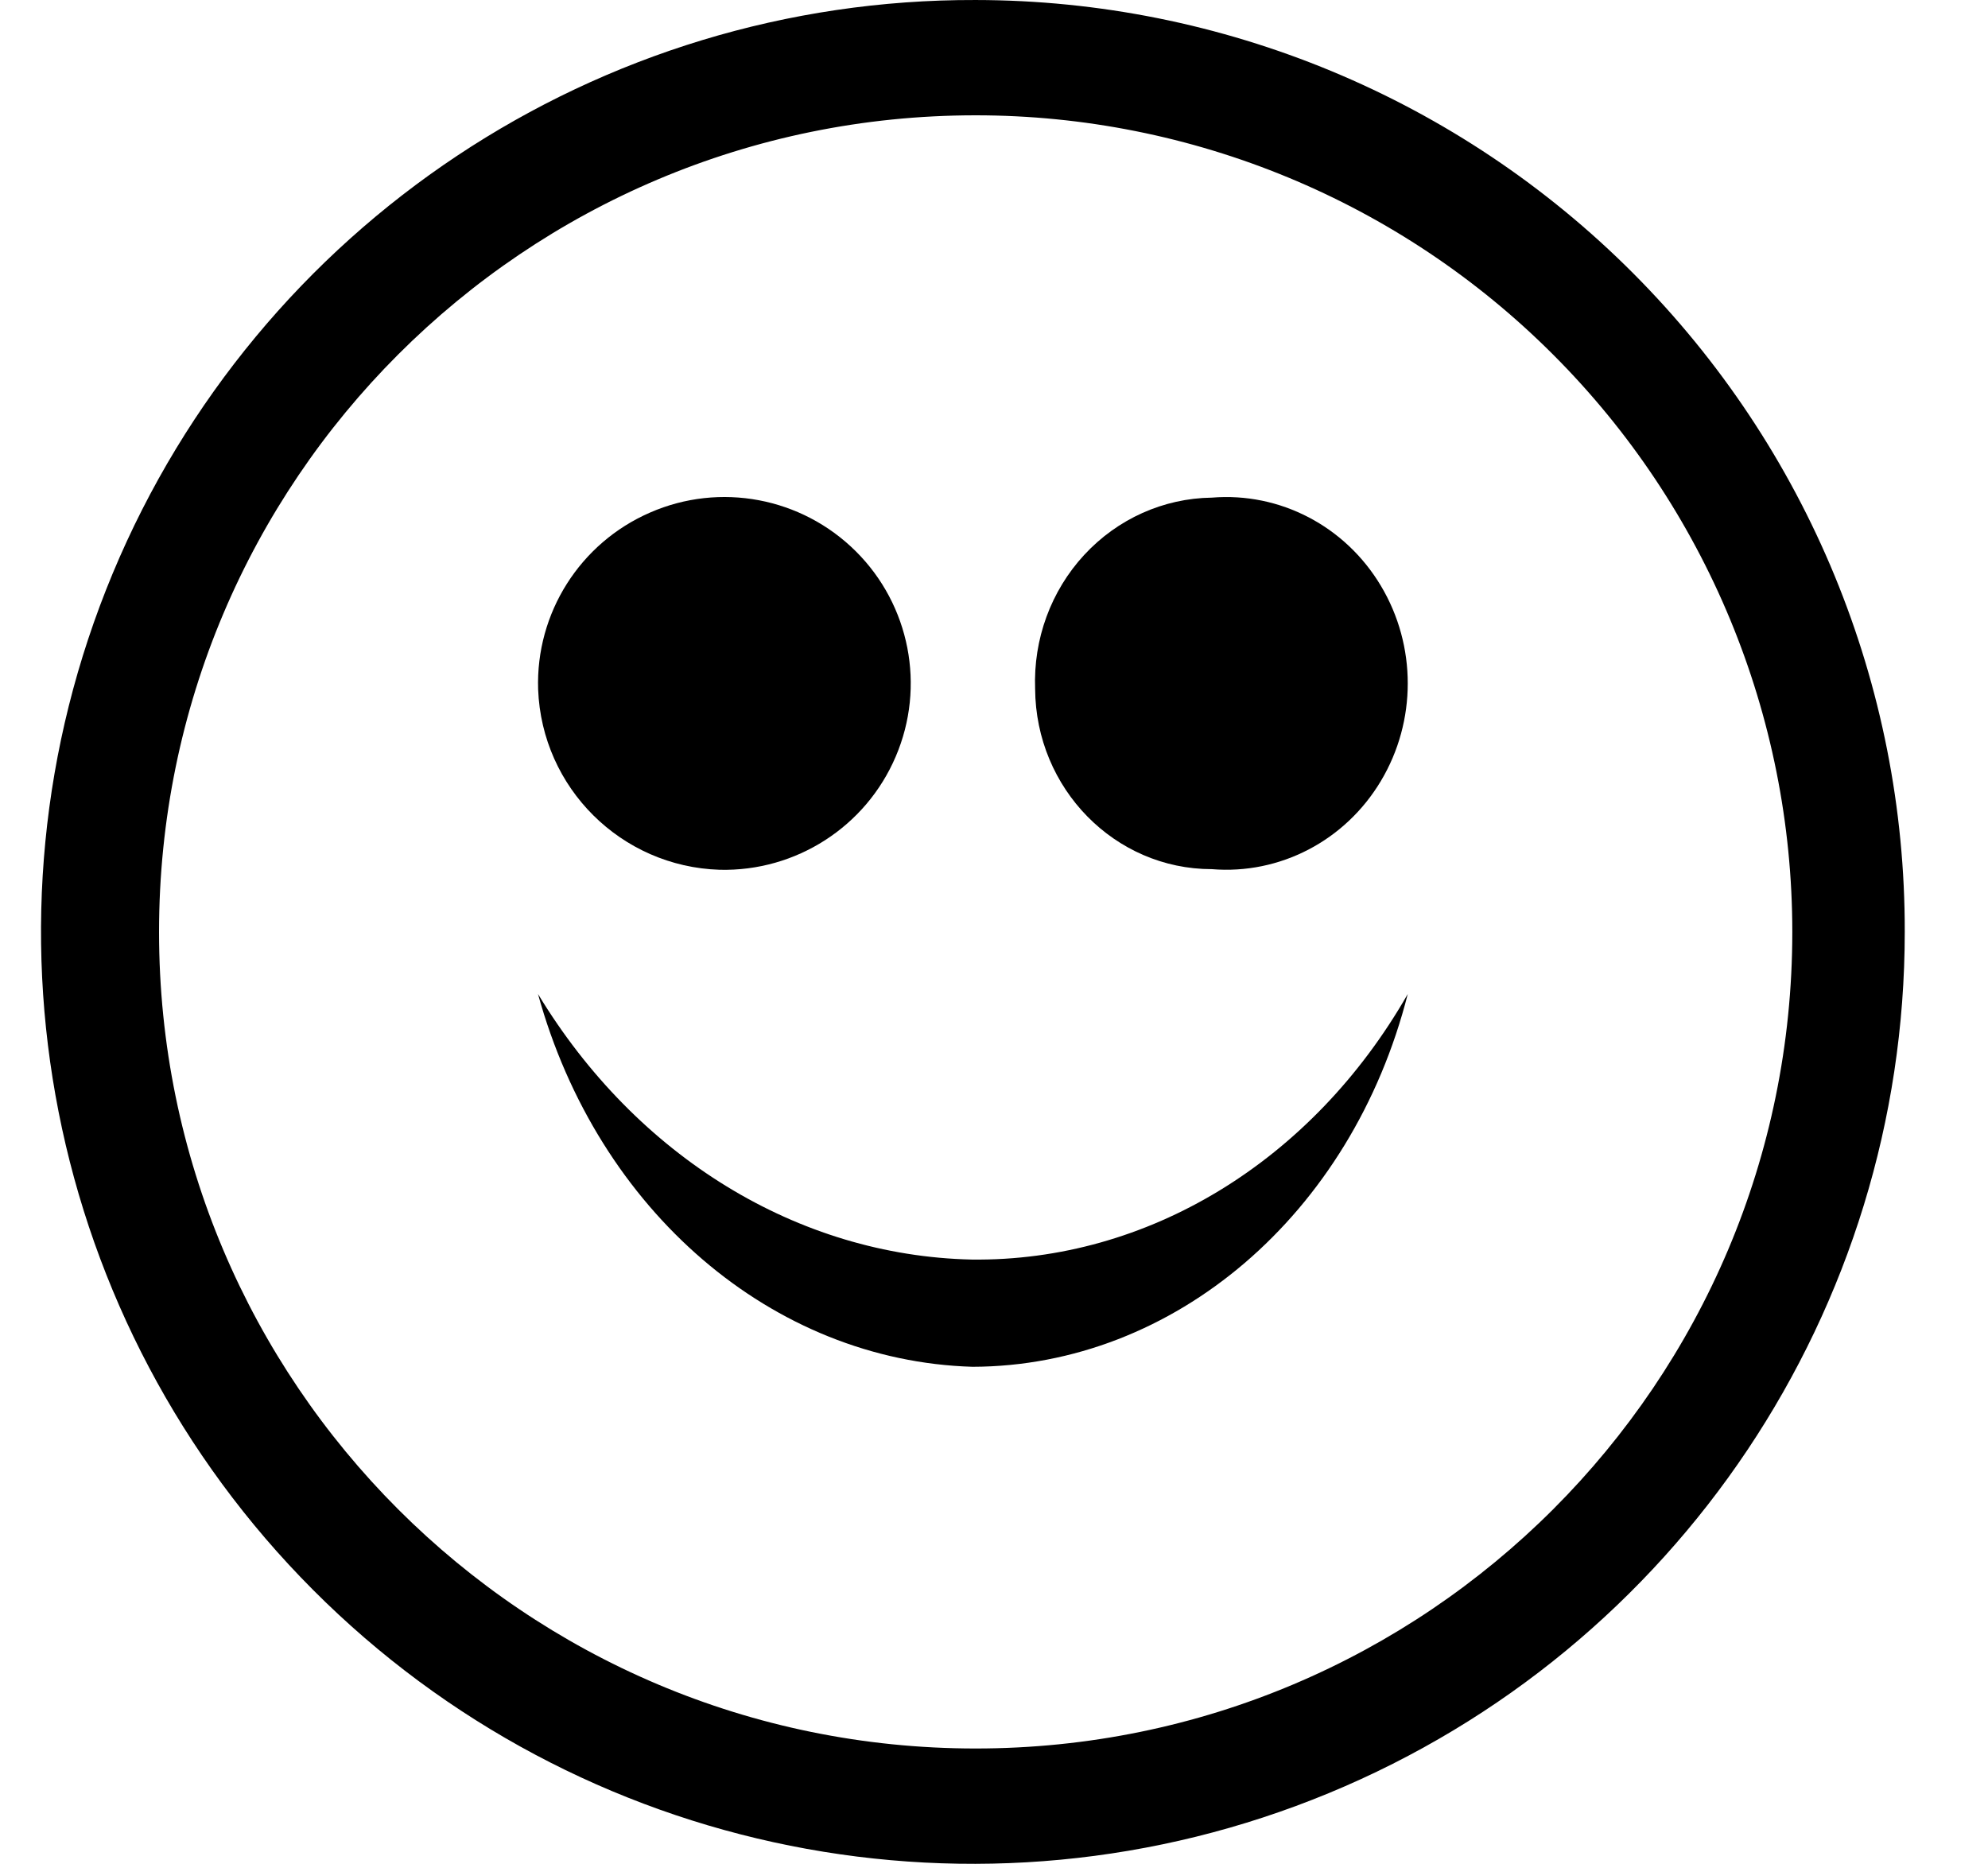 <svg width="16" height="15" viewBox="0 0 16 15" fill="none" xmlns="http://www.w3.org/2000/svg">
    <path fill-rule="evenodd" clip-rule="evenodd" d="M0.907 4.615C2.075 1.813 4.817 -0.009 7.852 6.42156e-05C9.839 0.002 11.743 0.793 13.145 2.2C14.548 3.607 15.334 5.513 15.33 7.5C15.33 10.535 13.5 13.271 10.695 14.431C7.89 15.591 4.662 14.945 2.519 12.795C0.376 10.646 -0.26 7.416 0.907 4.615ZM1.28 7.5C1.28 11.13 4.222 14.072 7.852 14.072C11.482 14.072 14.425 11.13 14.425 7.5C14.425 5.757 13.732 4.085 12.499 2.853C11.267 1.62 9.595 0.928 7.852 0.928C4.222 0.928 1.28 3.87 1.28 7.5Z" fill="black"/>
    <path d="M5.792 7C6.406 7.015 6.968 6.654 7.209 6.089C7.451 5.524 7.323 4.869 6.887 4.436C6.451 4.003 5.795 3.879 5.232 4.125C4.668 4.37 4.311 4.934 4.331 5.548C4.361 6.341 4.999 6.975 5.792 7Z" fill="black"/>
    <path d="M9.753 6.995C10.301 7.04 10.827 6.766 11.114 6.285C11.402 5.803 11.402 5.197 11.114 4.715C10.827 4.234 10.301 3.96 9.753 4.005C9.364 4.01 8.994 4.176 8.726 4.466C8.458 4.756 8.316 5.144 8.331 5.544C8.336 6.347 8.972 6.995 9.753 6.995Z" fill="black"/>
    <path d="M7.82 10.137C6.422 10.106 5.123 9.31 4.33 8C4.812 9.747 6.217 10.952 7.827 11C9.451 10.996 10.879 9.774 11.33 8C10.559 9.348 9.235 10.154 7.82 10.137Z" fill="black"/>
</svg>
